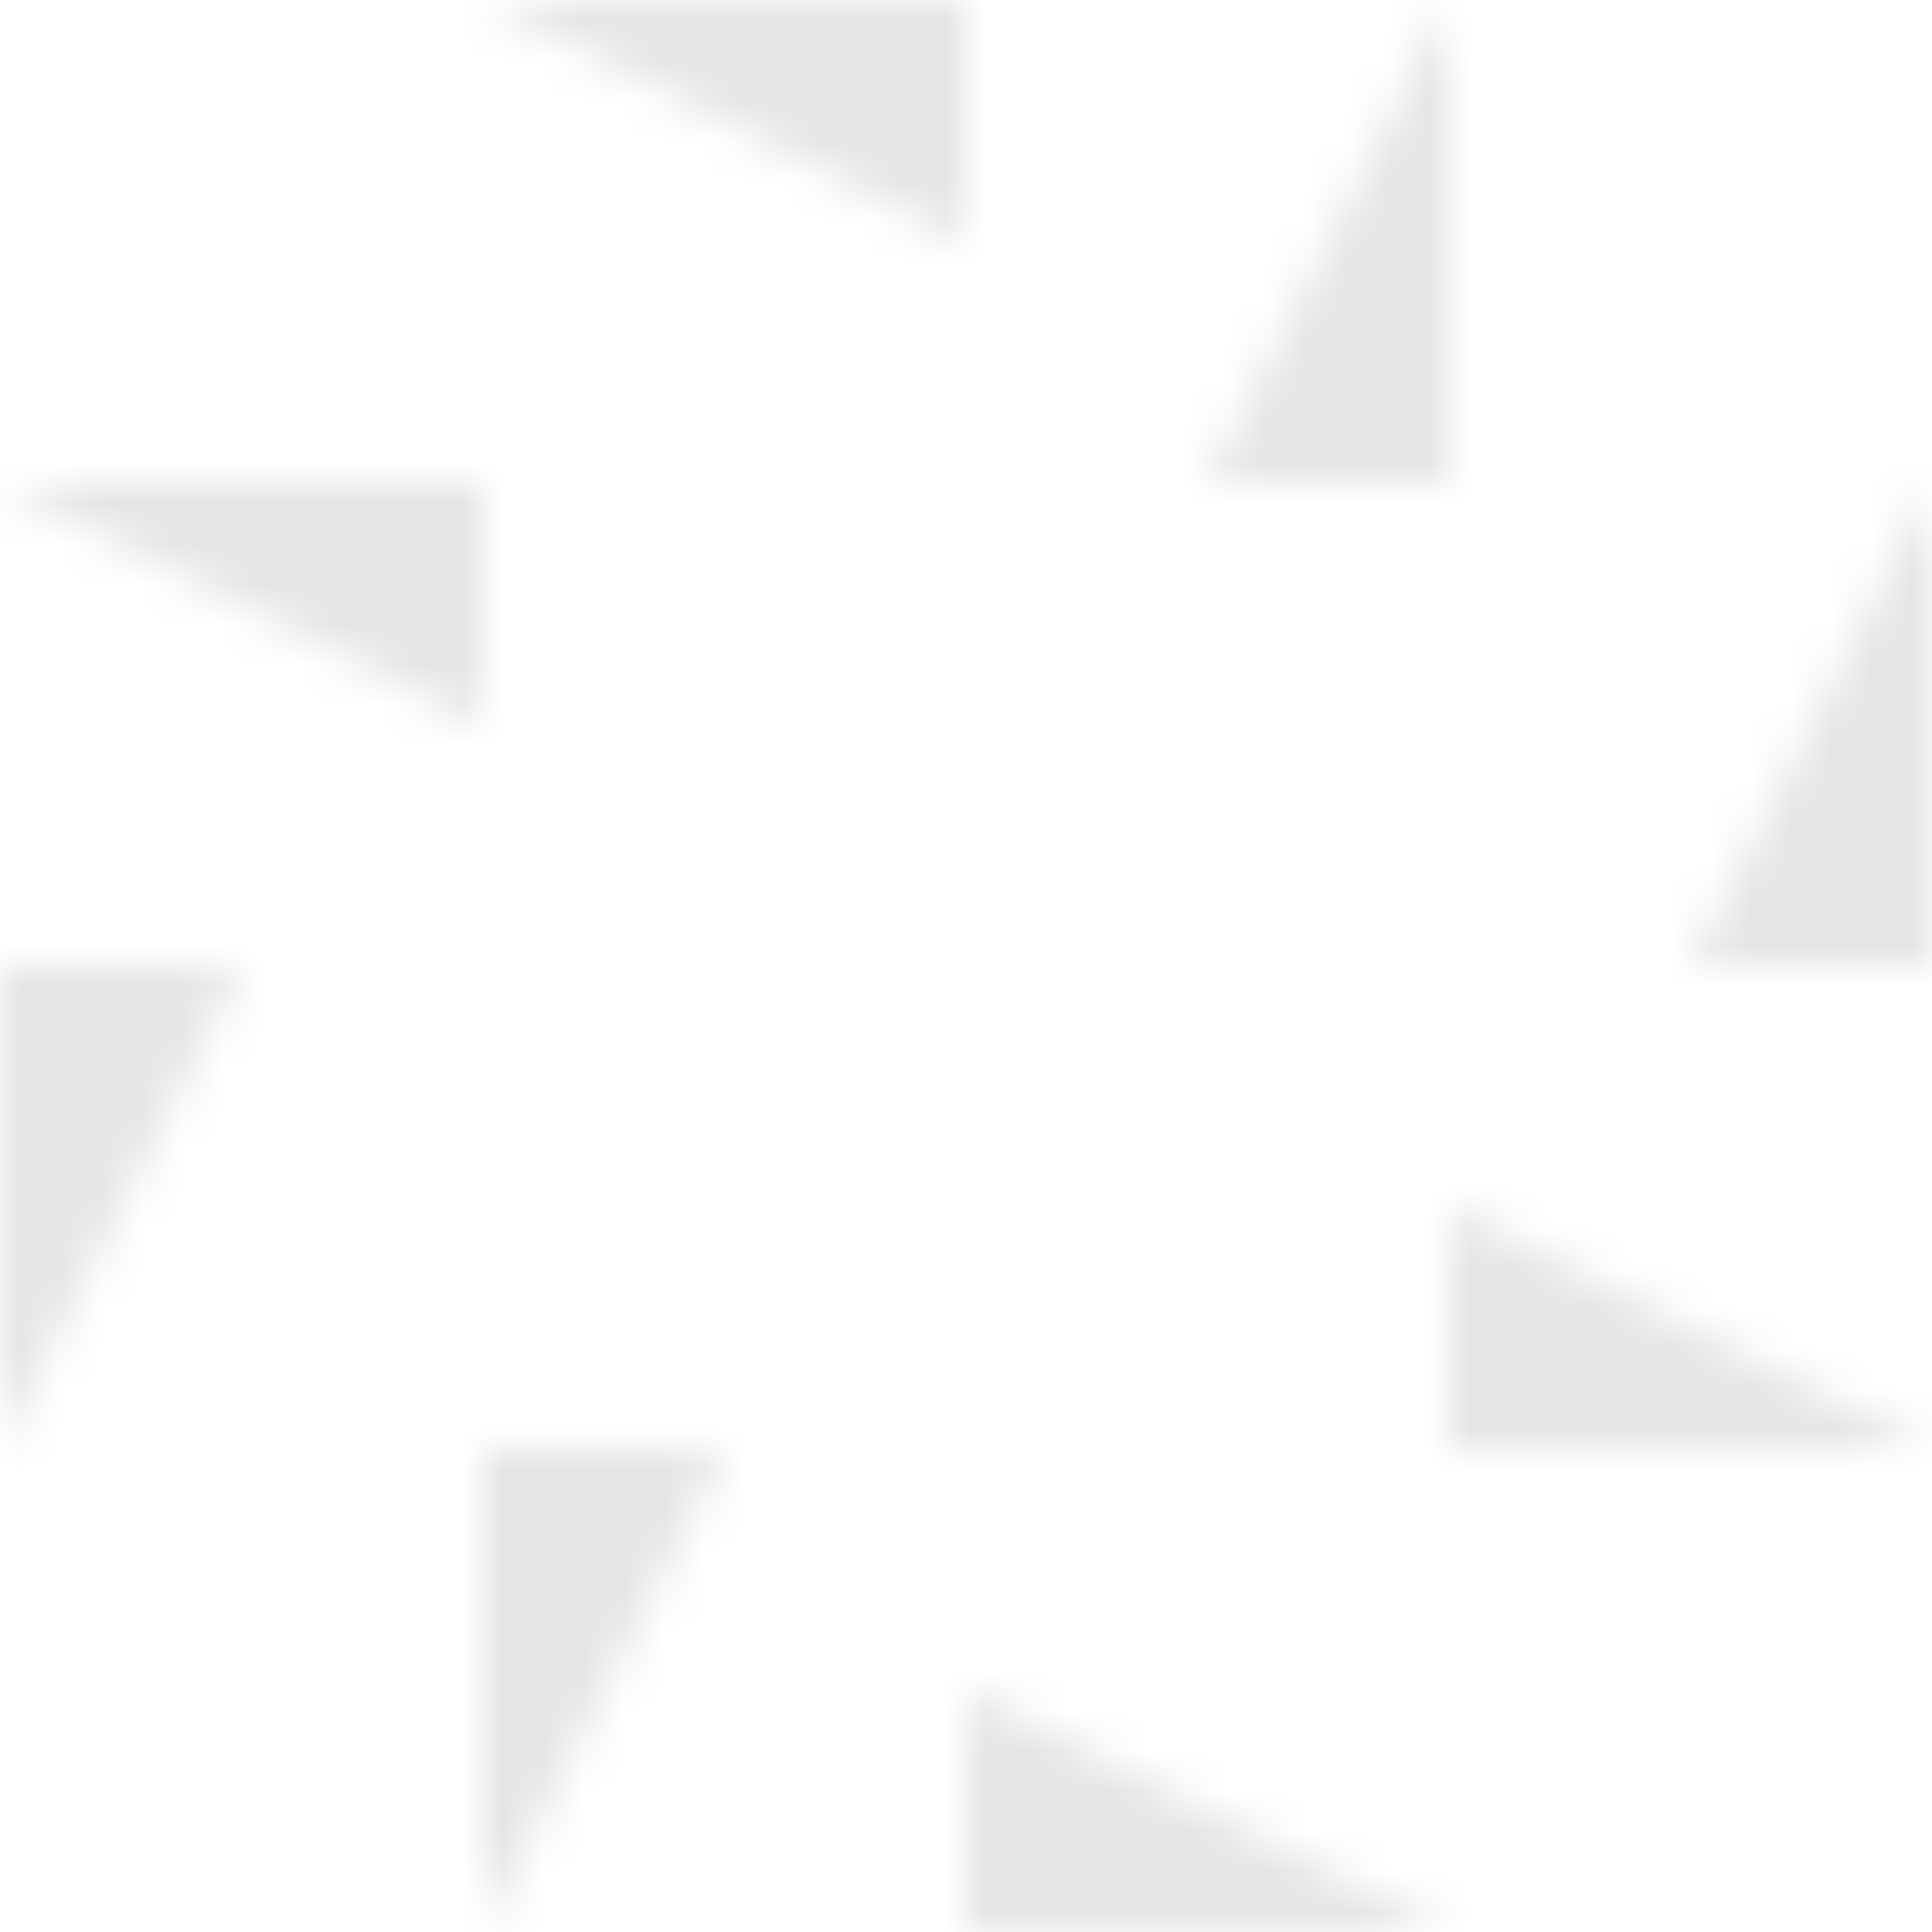 <svg xmlns:dc="http://purl.org/dc/elements/1.1/" xmlns:cc="http://creativecommons.org/ns#" xmlns:rdf="http://www.w3.org/1999/02/22-rdf-syntax-ns#" xmlns:svg="http://www.w3.org/2000/svg" xmlns="http://www.w3.org/2000/svg" viewBox="0 0 48 48" fill="none" shape-rendering="auto"><mask id="sidesModifierLightGray-a" style="mask-type:alpha" maskUnits="userSpaceOnUse" x="0" y="0" width="48" height="48"><g transform="translate(12)"><path d="M12 0H0l12 6V0Z" fill="rgba(94, 53, 177, 1)"/></g><g transform="rotate(90 18 18)"><path d="M12 0H0l12 6V0Z" fill="rgba(94, 53, 177, 1)"/></g><g transform="rotate(90 18 30)"><path d="M12 0H0l12 6V0Z" fill="rgba(94, 53, 177, 1)"/></g><g transform="rotate(-180 24 18)"><path d="M12 0H0l12 6V0Z" fill="rgba(94, 53, 177, 1)"/></g><g transform="rotate(-180 18 24)"><path d="M12 0H0l12 6V0Z" fill="rgba(94, 53, 177, 1)"/></g><g transform="rotate(-90 30 18)"><path d="M12 0H0l12 6V0Z" fill="rgba(94, 53, 177, 1)"/></g><g transform="rotate(-90 18 18)"><path d="M12 0H0l12 6V0Z" fill="rgba(94, 53, 177, 1)"/></g><g transform="translate(0 12)"><path d="M12 0H0l12 6V0Z" fill="rgba(94, 53, 177, 1)"/></g></mask><g mask="url(#sidesModifierLightGray-a)"><path fill="#E5E5E5" d="M0 0h48v48H0z"/></g></svg>